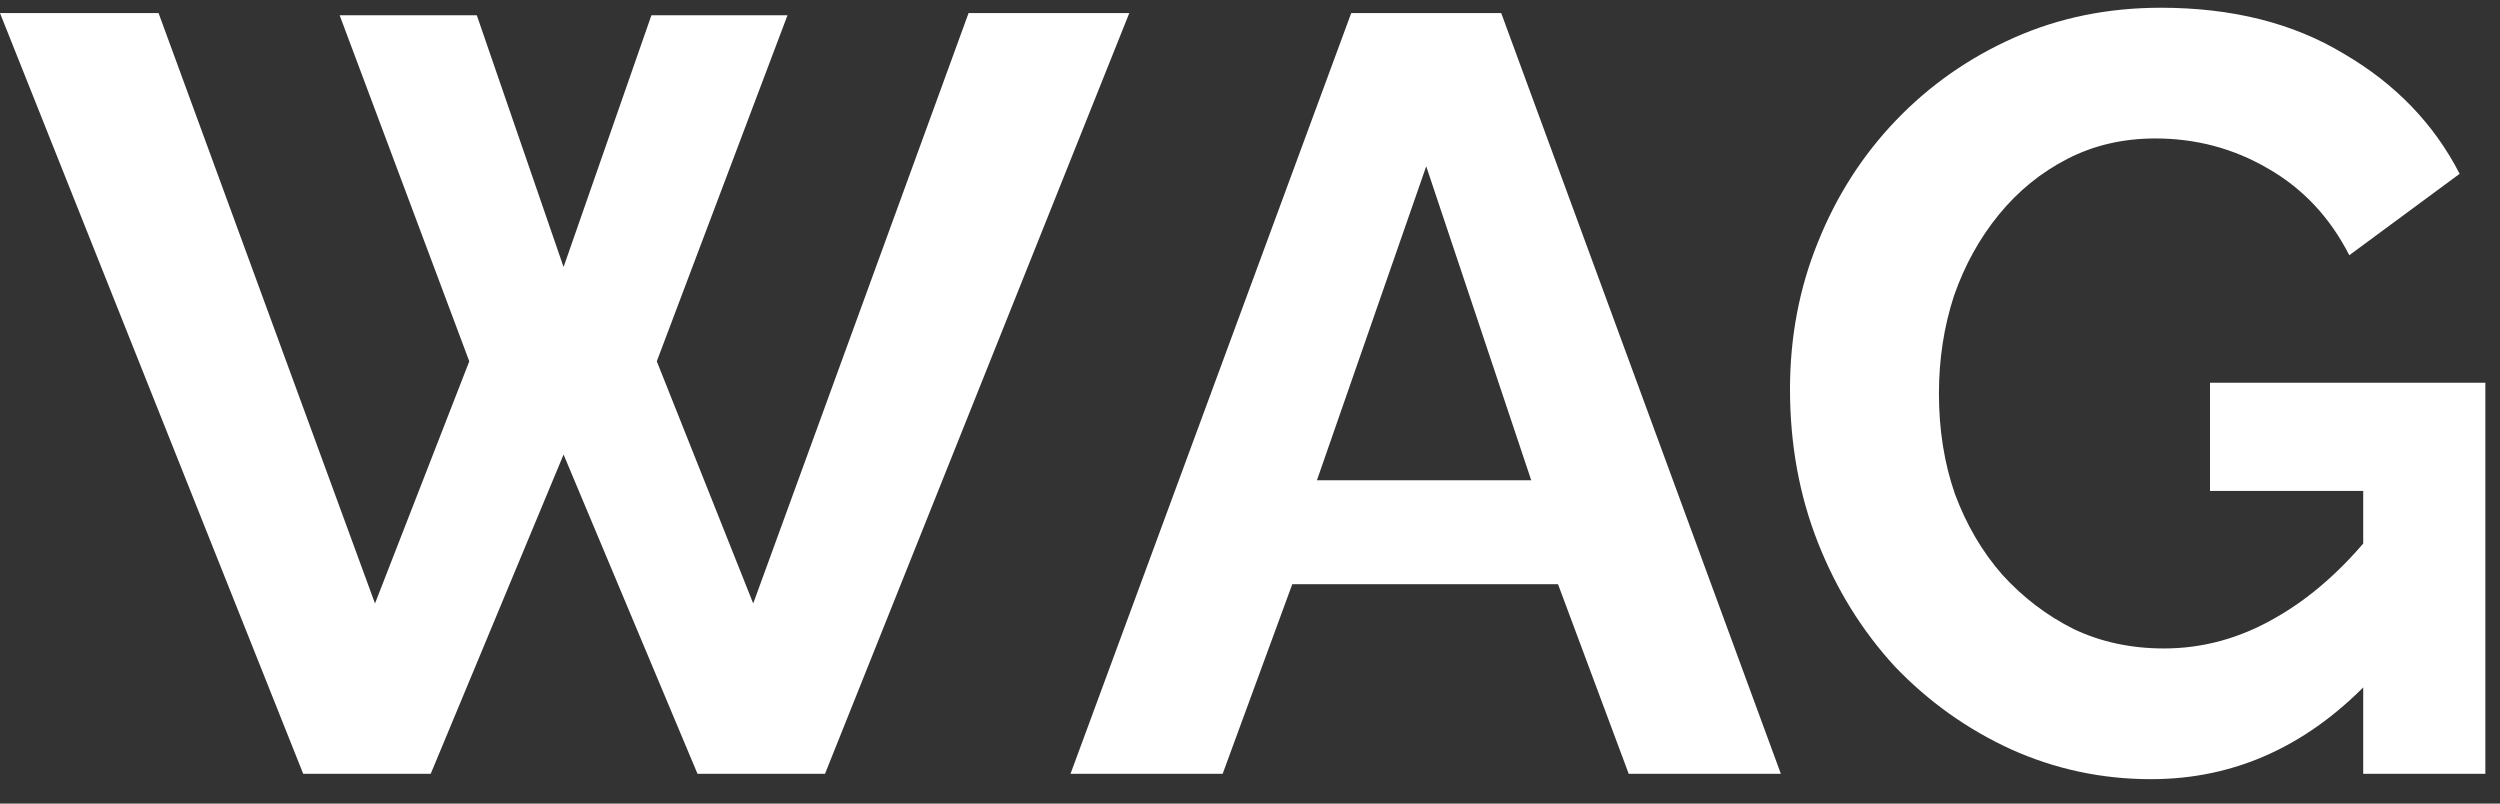 <svg width="84" height="27" viewBox="0 0 84 27" fill="none" xmlns="http://www.w3.org/2000/svg">
<rect x="0" y="0" width="84" height="27" fill="#333333" stroke="none"/>
<path d="M11.412 0.512H16.02L18.936 8.972L21.888 0.512H26.46L22.068 12.14L25.308 20.276L32.544 0.44H37.944L27.72 26H23.436L18.936 15.272L14.472 26H10.188L0 0.44H5.328L12.6 20.276L15.768 12.14L11.412 0.512Z" fill="white"/>
<path d="M45.401 0.44H50.441L59.837 26H54.725L52.349 19.628H43.421L41.081 26H35.969L45.401 0.44ZM51.449 16.136L47.921 5.588L44.249 16.136H51.449Z" fill="white"/>
<path d="M72.276 26.18C70.62 26.18 69.048 25.844 67.56 25.172C66.096 24.5 64.8 23.576 63.672 22.4C62.568 21.2 61.704 19.808 61.08 18.224C60.456 16.64 60.144 14.924 60.144 13.076C60.144 11.324 60.456 9.68 61.08 8.144C61.704 6.584 62.58 5.216 63.708 4.04C64.836 2.864 66.156 1.94 67.668 1.268C69.18 0.596 70.824 0.26 72.6 0.26C75 0.26 77.052 0.776 78.756 1.808C80.484 2.816 81.78 4.16 82.644 5.84L78.936 8.576C78.288 7.304 77.376 6.332 76.2 5.66C75.048 4.988 73.788 4.652 72.42 4.652C71.34 4.652 70.356 4.88 69.468 5.336C68.58 5.792 67.812 6.416 67.164 7.208C66.516 8 66.012 8.912 65.652 9.944C65.316 10.976 65.148 12.068 65.148 13.22C65.148 14.444 65.328 15.572 65.688 16.604C66.072 17.636 66.6 18.536 67.272 19.304C67.968 20.072 68.772 20.684 69.684 21.14C70.596 21.572 71.604 21.788 72.708 21.788C74.004 21.788 75.24 21.452 76.416 20.78C77.616 20.108 78.732 19.124 79.764 17.828V22.724C77.628 25.028 75.132 26.18 72.276 26.18ZM79.404 16.496H74.256V12.86H83.508V26H79.404V16.496Z" fill="white"/>
</svg>
